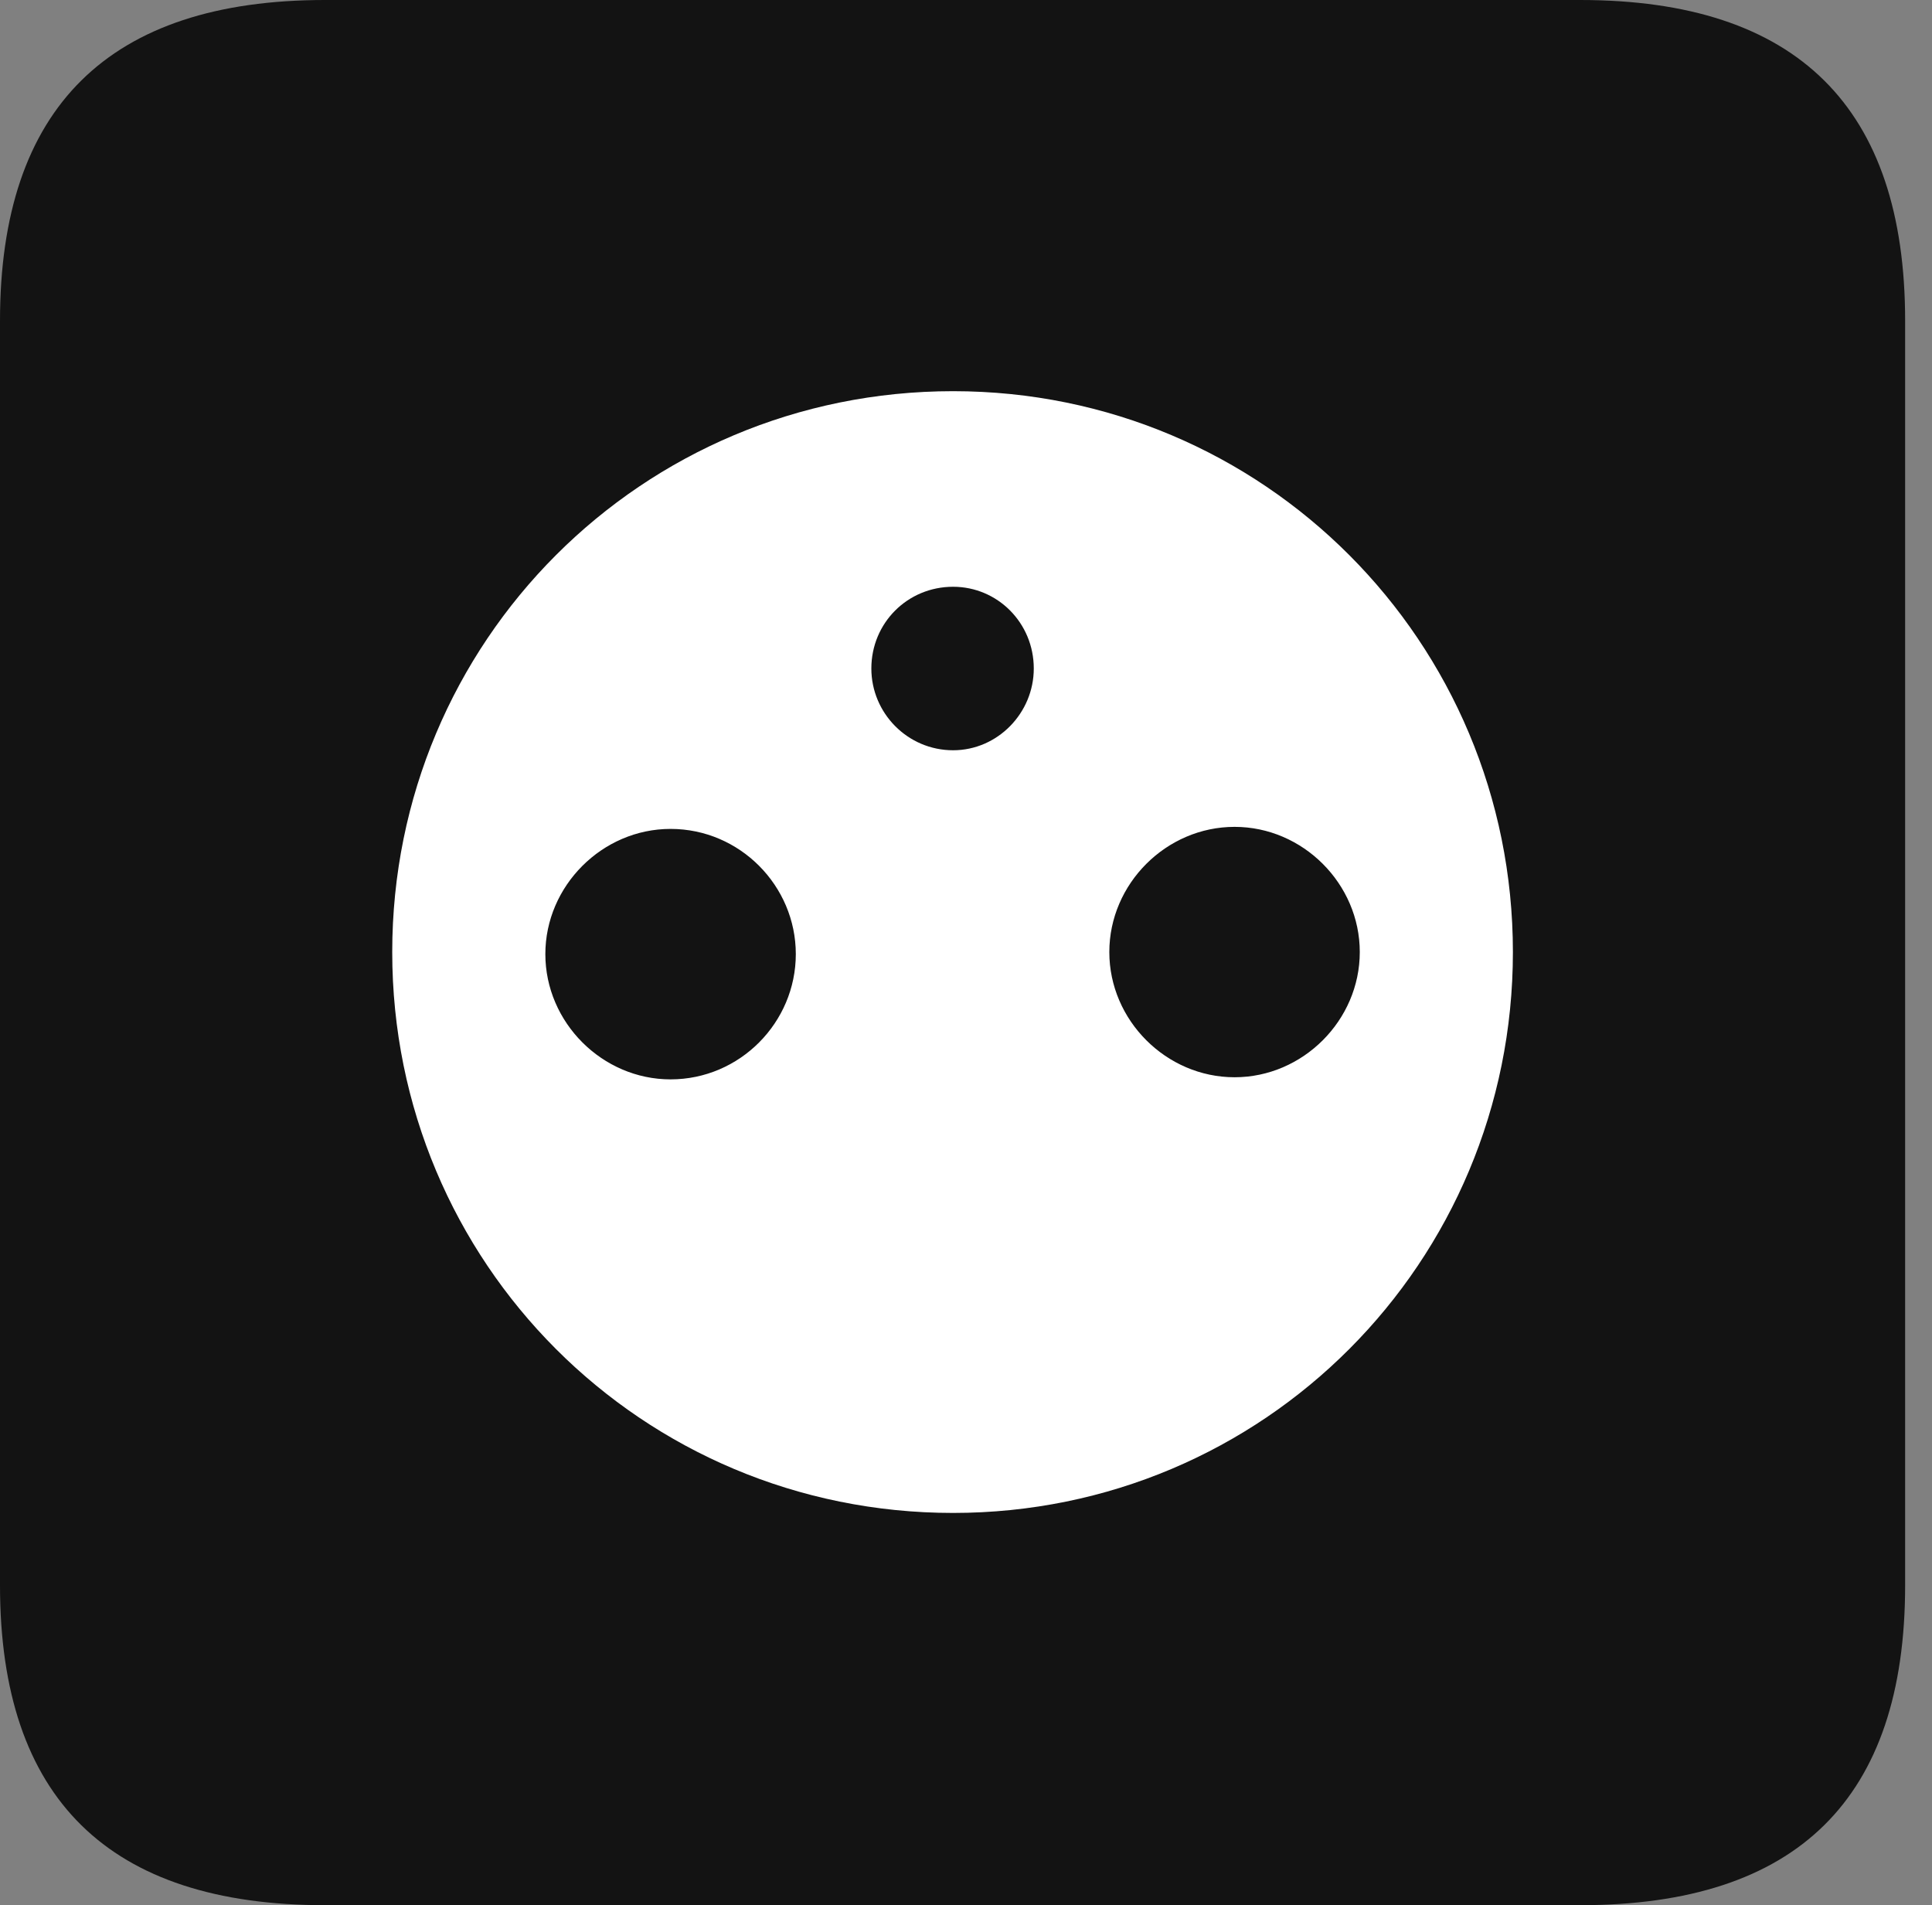 <?xml version="1.0" encoding="UTF-8"?>
<!--Generator: Apple Native CoreSVG 326-->
<!DOCTYPE svg
PUBLIC "-//W3C//DTD SVG 1.1//EN"
       "http://www.w3.org/Graphics/SVG/1.1/DTD/svg11.dtd">
<svg version="1.1" xmlns="http://www.w3.org/2000/svg" xmlns:xlink="http://www.w3.org/1999/xlink" viewBox="0 0 25.525 25.17">
 <rect x="0" y="0" width="25.525" height="25.17" fill="#808080" stroke="none"/>
 <g>
  <rect height="25.17" opacity="0" width="25.525" x="0" y="0"/>
  <path d="M4.293 25.17L20.877 25.17C23.748 25.17 25.17 23.762 25.17 20.945L25.17 4.238C25.17 1.422 23.748 0 20.877 0L4.293 0C1.436 0 0 1.422 0 4.238L0 20.945C0 23.762 1.436 25.17 4.293 25.17Z" fill="black" fill-opacity="0.85"/>
  <path d="M12.592 19.988C8.477 19.988 5.182 16.68 5.182 12.578C5.182 8.477 8.477 5.168 12.592 5.168C16.693 5.168 19.988 8.477 19.988 12.578C19.988 16.68 16.693 19.988 12.592 19.988ZM12.592 9.912C13.18 9.912 13.658 9.42 13.658 8.832C13.658 8.23 13.18 7.752 12.592 7.752C11.99 7.752 11.512 8.23 11.512 8.832C11.512 9.42 11.99 9.912 12.592 9.912ZM8.859 14.26C9.775 14.26 10.514 13.508 10.514 12.605C10.514 11.703 9.775 10.951 8.859 10.951C7.957 10.951 7.205 11.703 7.205 12.605C7.205 13.508 7.957 14.26 8.859 14.26ZM16.311 14.232C17.213 14.232 17.965 13.48 17.965 12.578C17.965 11.676 17.213 10.924 16.311 10.924C15.408 10.924 14.656 11.676 14.656 12.578C14.656 13.48 15.408 14.232 16.311 14.232Z" fill="white"/>
 </g>
</svg>
